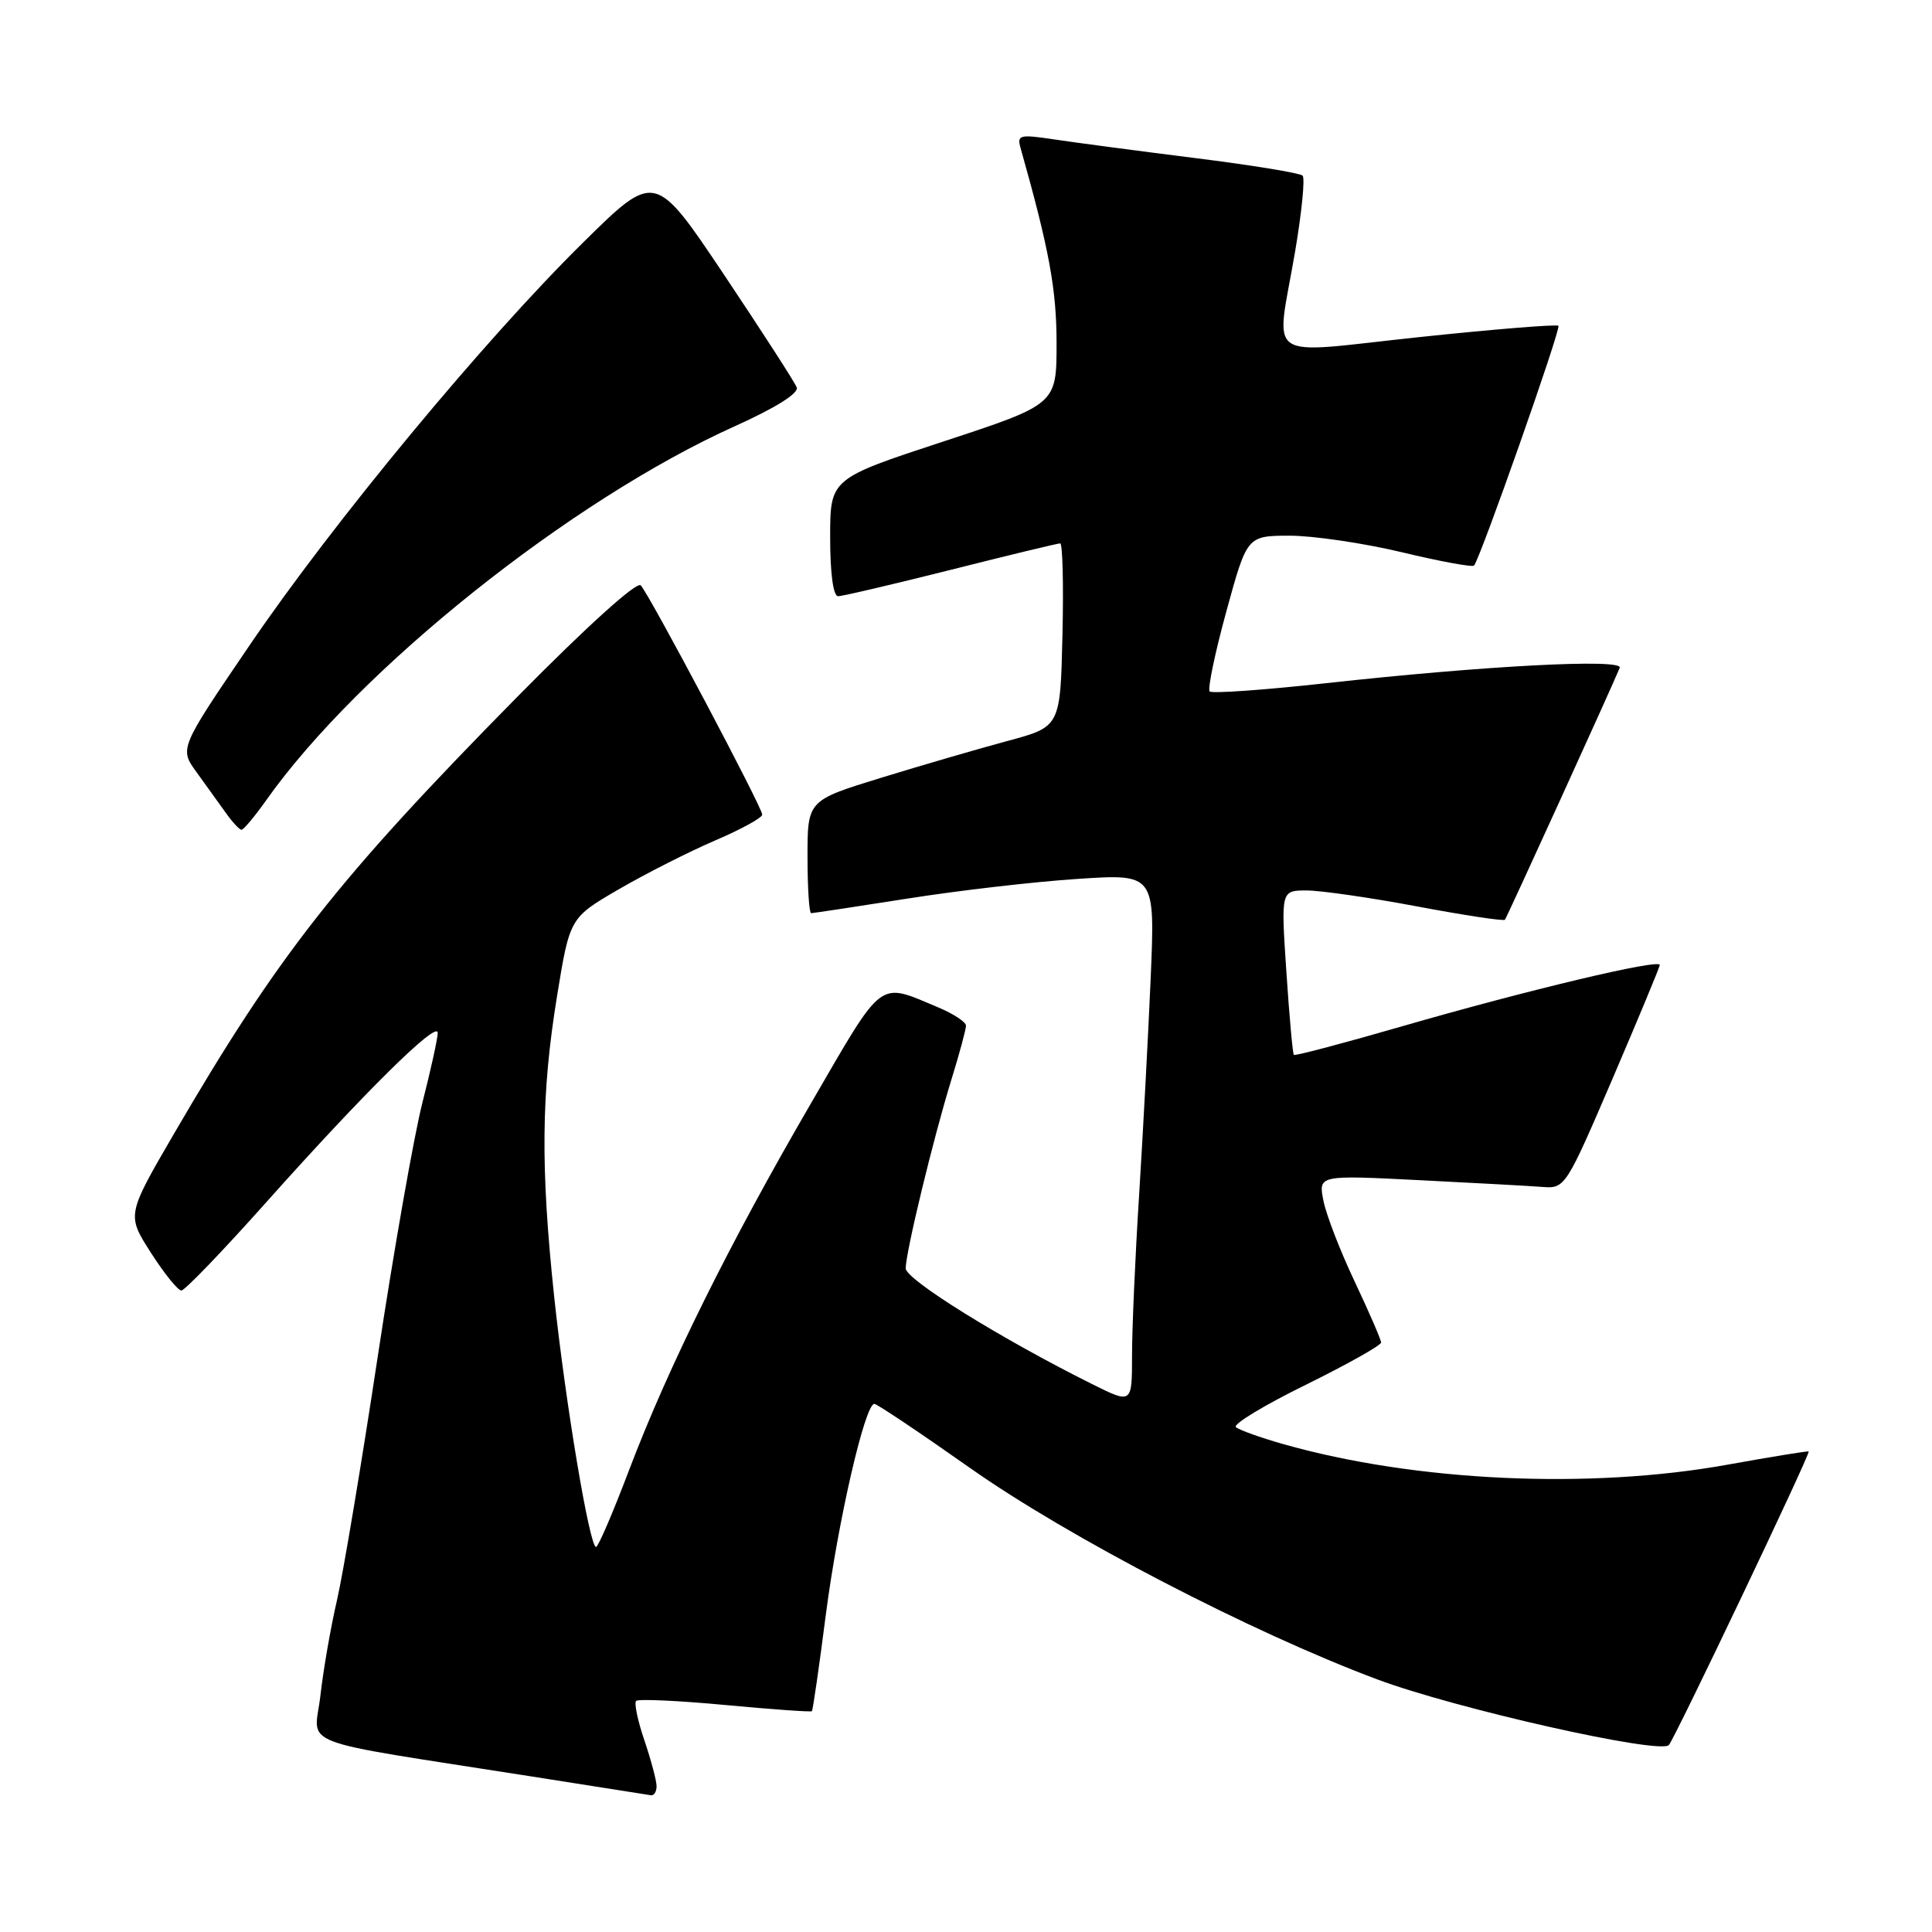 <?xml version="1.0" encoding="UTF-8" standalone="no"?>
<!DOCTYPE svg PUBLIC "-//W3C//DTD SVG 1.1//EN" "http://www.w3.org/Graphics/SVG/1.1/DTD/svg11.dtd" >
<svg xmlns="http://www.w3.org/2000/svg" xmlns:xlink="http://www.w3.org/1999/xlink" version="1.1" viewBox="0 0 256 256">
 <g >
 <path fill="currentColor"
d=" M 87.00 236.68 C 87.00 235.95 86.27 233.23 85.39 230.62 C 84.50 228.02 84.01 225.66 84.29 225.38 C 84.57 225.10 89.88 225.34 96.08 225.92 C 102.28 226.50 107.46 226.87 107.58 226.74 C 107.71 226.61 108.54 220.88 109.42 214.00 C 111.02 201.63 114.62 185.98 115.86 186.02 C 116.21 186.03 121.90 189.84 128.50 194.49 C 141.51 203.67 165.88 216.32 182.50 222.53 C 192.88 226.41 219.93 232.50 221.13 231.23 C 221.90 230.40 239.92 192.59 239.66 192.33 C 239.57 192.24 234.77 193.02 229.00 194.06 C 210.64 197.39 187.52 196.32 170.00 191.34 C 166.97 190.48 164.17 189.47 163.76 189.10 C 163.35 188.72 167.51 186.20 173.01 183.50 C 178.50 180.79 183.00 178.27 183.00 177.89 C 183.00 177.52 181.43 173.90 179.52 169.85 C 177.60 165.81 175.73 160.97 175.36 159.10 C 174.69 155.70 174.69 155.70 188.10 156.38 C 195.47 156.75 202.83 157.15 204.46 157.28 C 207.36 157.50 207.54 157.21 213.64 143.00 C 217.06 135.03 219.89 128.21 219.93 127.87 C 220.03 126.99 202.30 131.21 185.61 136.04 C 177.97 138.25 171.60 139.93 171.44 139.78 C 171.29 139.62 170.84 134.66 170.45 128.75 C 169.73 118.00 169.73 118.00 173.11 117.99 C 174.98 117.99 181.58 118.94 187.80 120.11 C 194.01 121.28 199.24 122.07 199.41 121.87 C 199.68 121.54 213.59 91.02 214.62 88.49 C 215.13 87.24 196.70 88.21 175.67 90.53 C 167.51 91.43 160.59 91.92 160.29 91.62 C 159.99 91.32 160.98 86.56 162.49 81.04 C 165.24 71.00 165.24 71.00 170.87 70.98 C 173.97 70.98 180.65 71.96 185.73 73.17 C 190.80 74.39 195.12 75.18 195.32 74.94 C 196.18 73.90 206.87 43.54 206.50 43.17 C 206.28 42.95 197.98 43.62 188.05 44.67 C 167.05 46.89 169.06 48.28 171.61 33.32 C 172.49 28.13 172.94 23.60 172.60 23.27 C 172.26 22.93 165.80 21.87 158.24 20.93 C 150.68 19.98 142.29 18.87 139.60 18.46 C 135.10 17.79 134.74 17.88 135.23 19.61 C 139.02 33.03 140.00 38.34 140.00 45.48 C 140.00 53.57 140.00 53.57 125.00 58.50 C 110.00 63.43 110.00 63.43 110.00 71.21 C 110.00 75.99 110.41 79.00 111.05 79.00 C 111.63 79.00 118.36 77.42 126.00 75.50 C 133.64 73.57 140.16 72.00 140.48 72.00 C 140.80 72.00 140.94 77.47 140.78 84.15 C 140.50 96.30 140.50 96.30 133.50 98.18 C 129.65 99.22 122.11 101.41 116.75 103.06 C 107.00 106.06 107.00 106.06 107.00 113.53 C 107.00 117.64 107.22 121.00 107.48 121.00 C 107.74 121.00 113.48 120.13 120.23 119.07 C 126.98 118.00 137.13 116.83 142.78 116.46 C 153.06 115.78 153.06 115.78 152.47 129.64 C 152.14 137.26 151.45 150.17 150.94 158.33 C 150.42 166.49 150.00 176.06 150.00 179.60 C 150.00 186.03 150.00 186.03 144.75 183.42 C 132.61 177.37 120.00 169.54 120.01 168.06 C 120.02 165.91 123.66 150.86 126.04 143.14 C 127.12 139.65 128.00 136.39 128.00 135.91 C 128.00 135.42 126.34 134.33 124.31 133.48 C 116.26 130.12 117.21 129.41 107.46 146.19 C 96.66 164.76 88.58 181.06 83.38 194.73 C 81.25 200.36 79.27 204.97 78.98 204.98 C 78.12 205.01 74.91 185.80 73.42 171.71 C 71.62 154.65 71.71 144.95 73.80 132.05 C 75.50 121.61 75.50 121.61 82.00 117.83 C 85.58 115.75 91.31 112.85 94.75 111.37 C 98.19 109.90 101.00 108.36 101.00 107.94 C 101.00 106.98 86.08 78.83 84.90 77.56 C 84.38 77.01 77.77 82.98 68.52 92.36 C 44.70 116.54 36.87 126.51 23.04 150.25 C 16.79 160.99 16.79 160.99 20.00 166.00 C 21.76 168.75 23.58 171.00 24.03 171.00 C 24.49 171.00 29.57 165.71 35.33 159.25 C 48.26 144.76 58.00 135.14 58.00 136.86 C 58.00 137.58 57.09 141.74 55.97 146.11 C 54.86 150.47 52.19 165.62 50.05 179.77 C 47.91 193.92 45.48 208.43 44.66 212.00 C 43.83 215.57 42.84 221.26 42.46 224.64 C 41.67 231.62 38.35 230.35 70.50 235.40 C 78.75 236.70 85.84 237.82 86.25 237.88 C 86.66 237.95 87.00 237.41 87.00 236.68 Z  M 35.27 106.04 C 47.56 88.67 75.63 66.26 97.38 56.47 C 102.80 54.03 105.87 52.10 105.57 51.33 C 105.31 50.65 100.98 43.94 95.95 36.42 C 86.79 22.74 86.79 22.74 77.28 32.12 C 64.18 45.03 44.15 69.21 33.04 85.55 C 23.76 99.19 23.76 99.19 26.06 102.34 C 27.32 104.08 29.06 106.50 29.93 107.72 C 30.79 108.94 31.73 109.94 32.00 109.95 C 32.27 109.95 33.75 108.19 35.27 106.04 Z "/>
</g>
</svg>